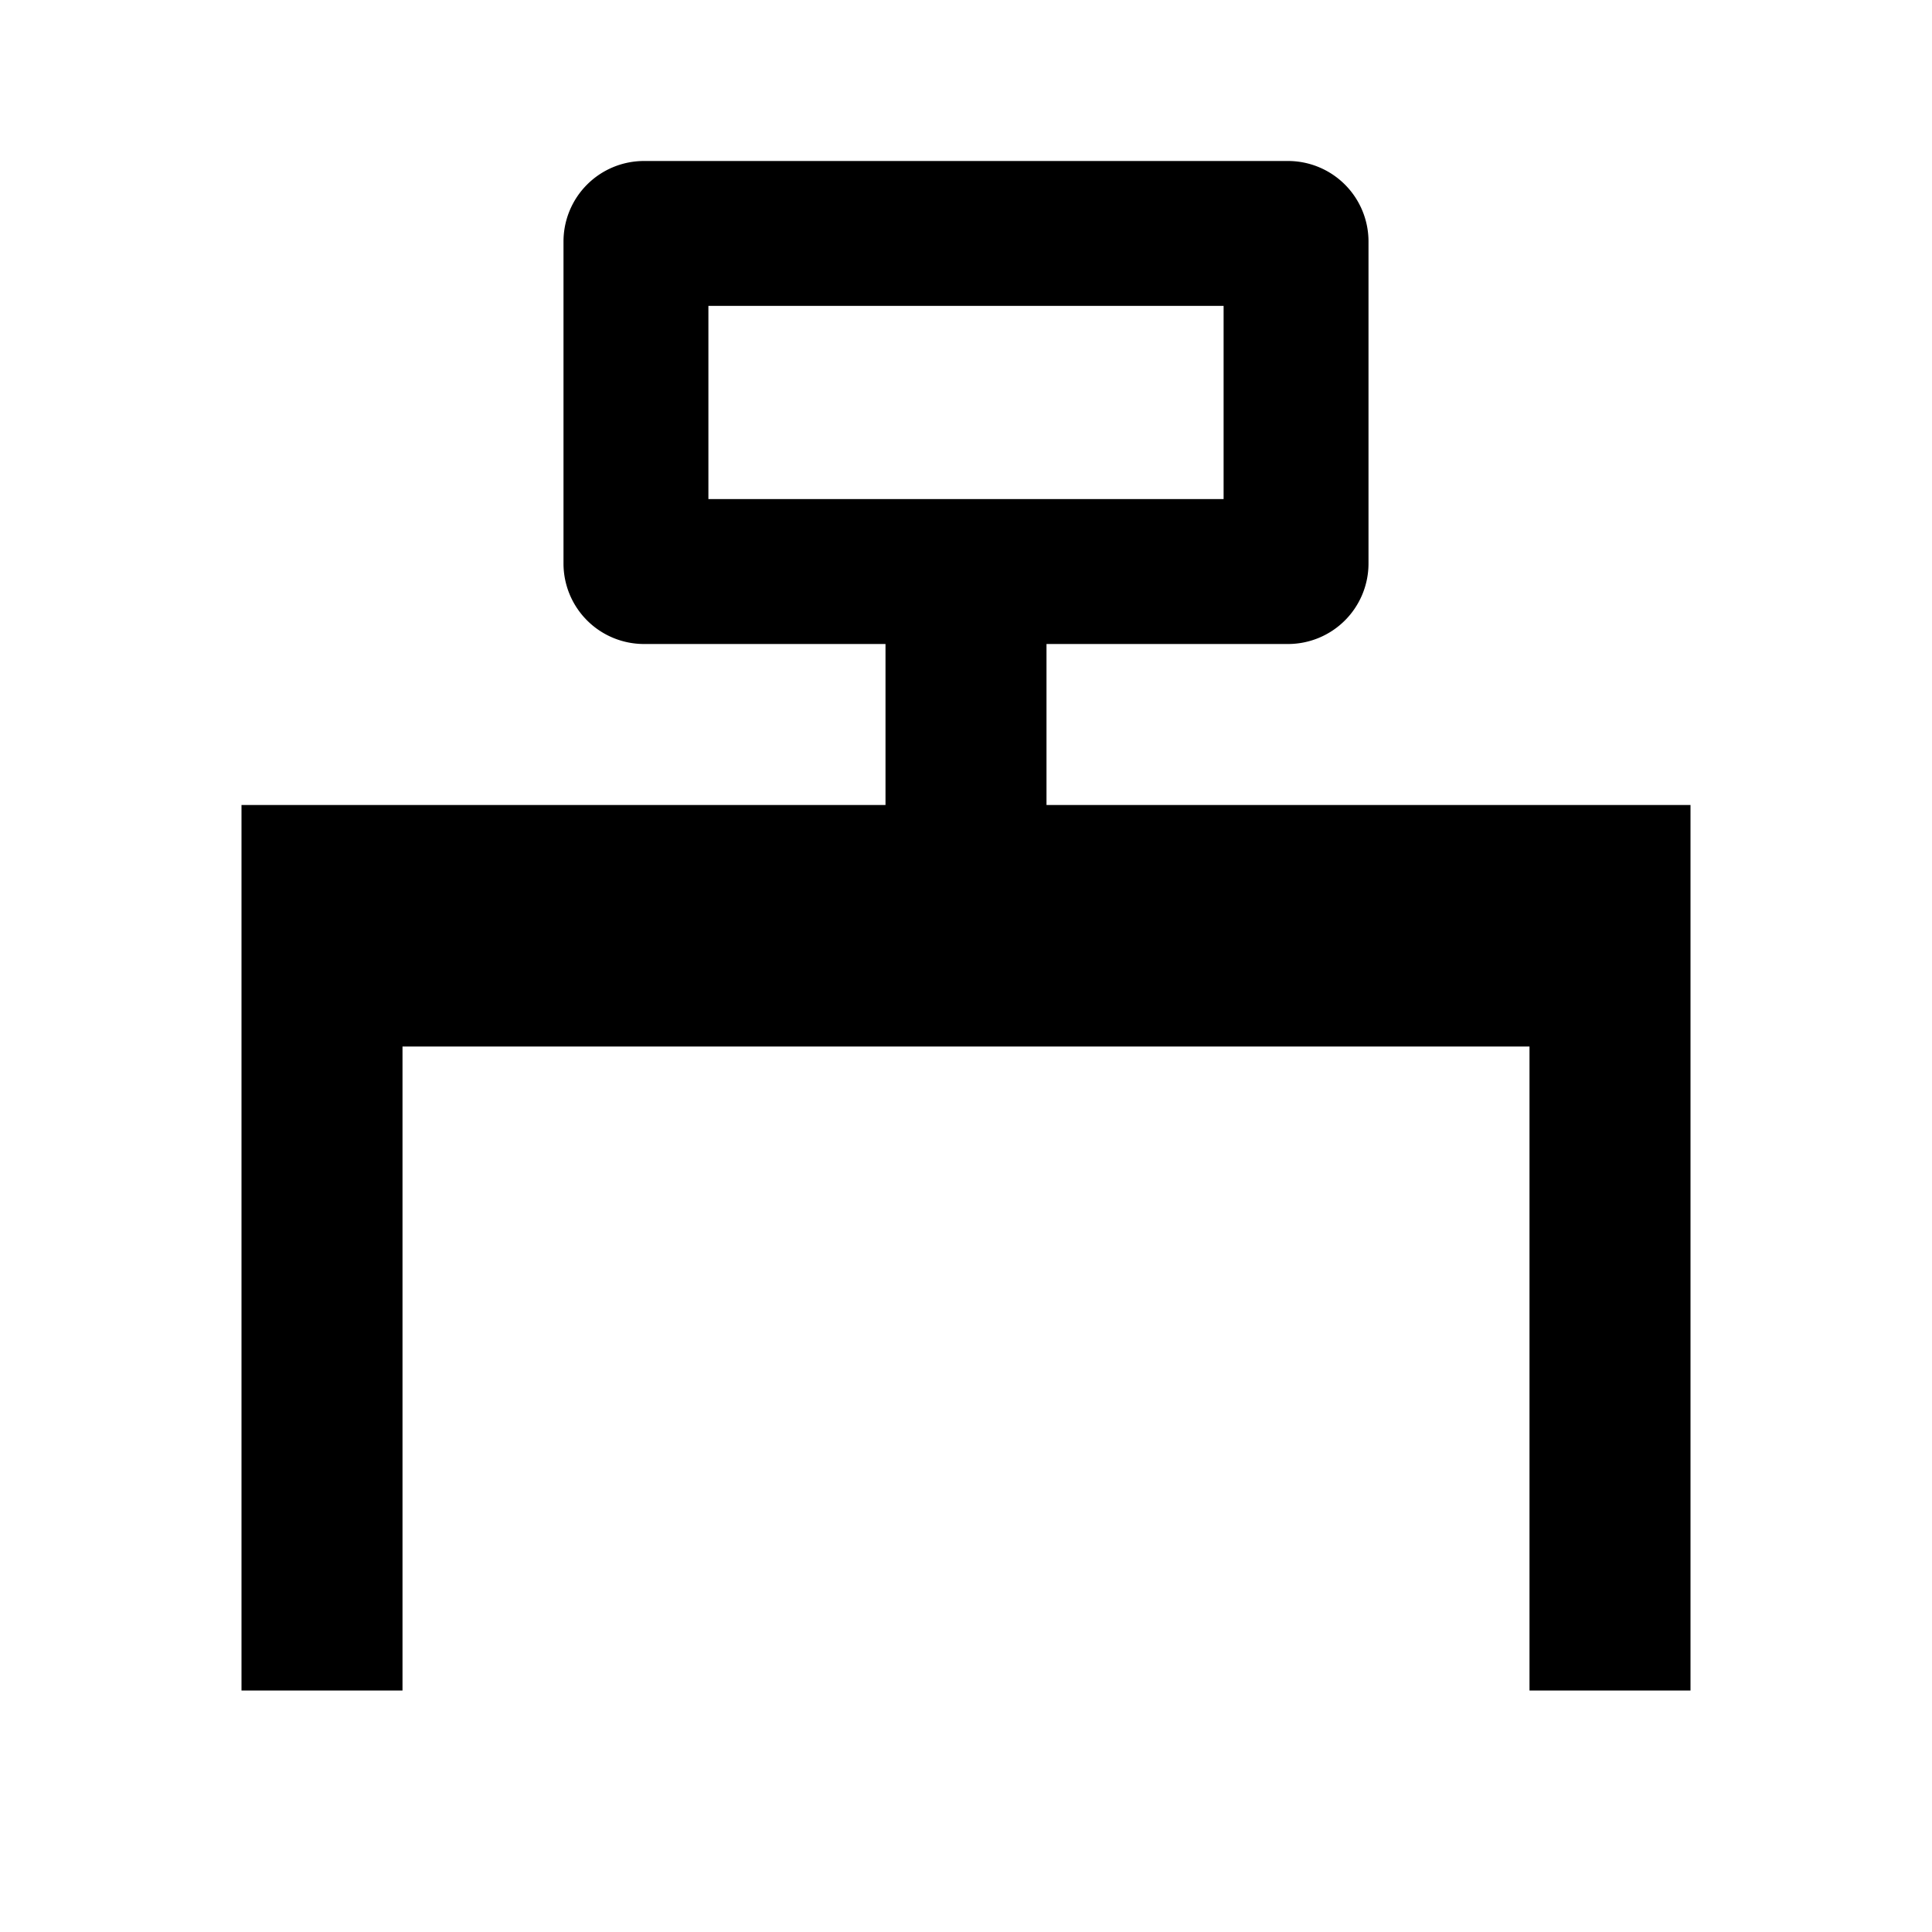 <svg id="Layer_1" data-name="Layer 1" xmlns="http://www.w3.org/2000/svg" viewBox="0 0 24 24"><title>iconoteka_computer_table_b_f</title><path d="M13,10V8h3a1,1,0,0,0,1-1V3a1,1,0,0,0-1-1H8A1,1,0,0,0,7,3V7A1,1,0,0,0,8,8h3v2H3V21H5V13H19v8h2V10ZM8.8,6.2V3.8h6.4V6.2Z"/></svg>